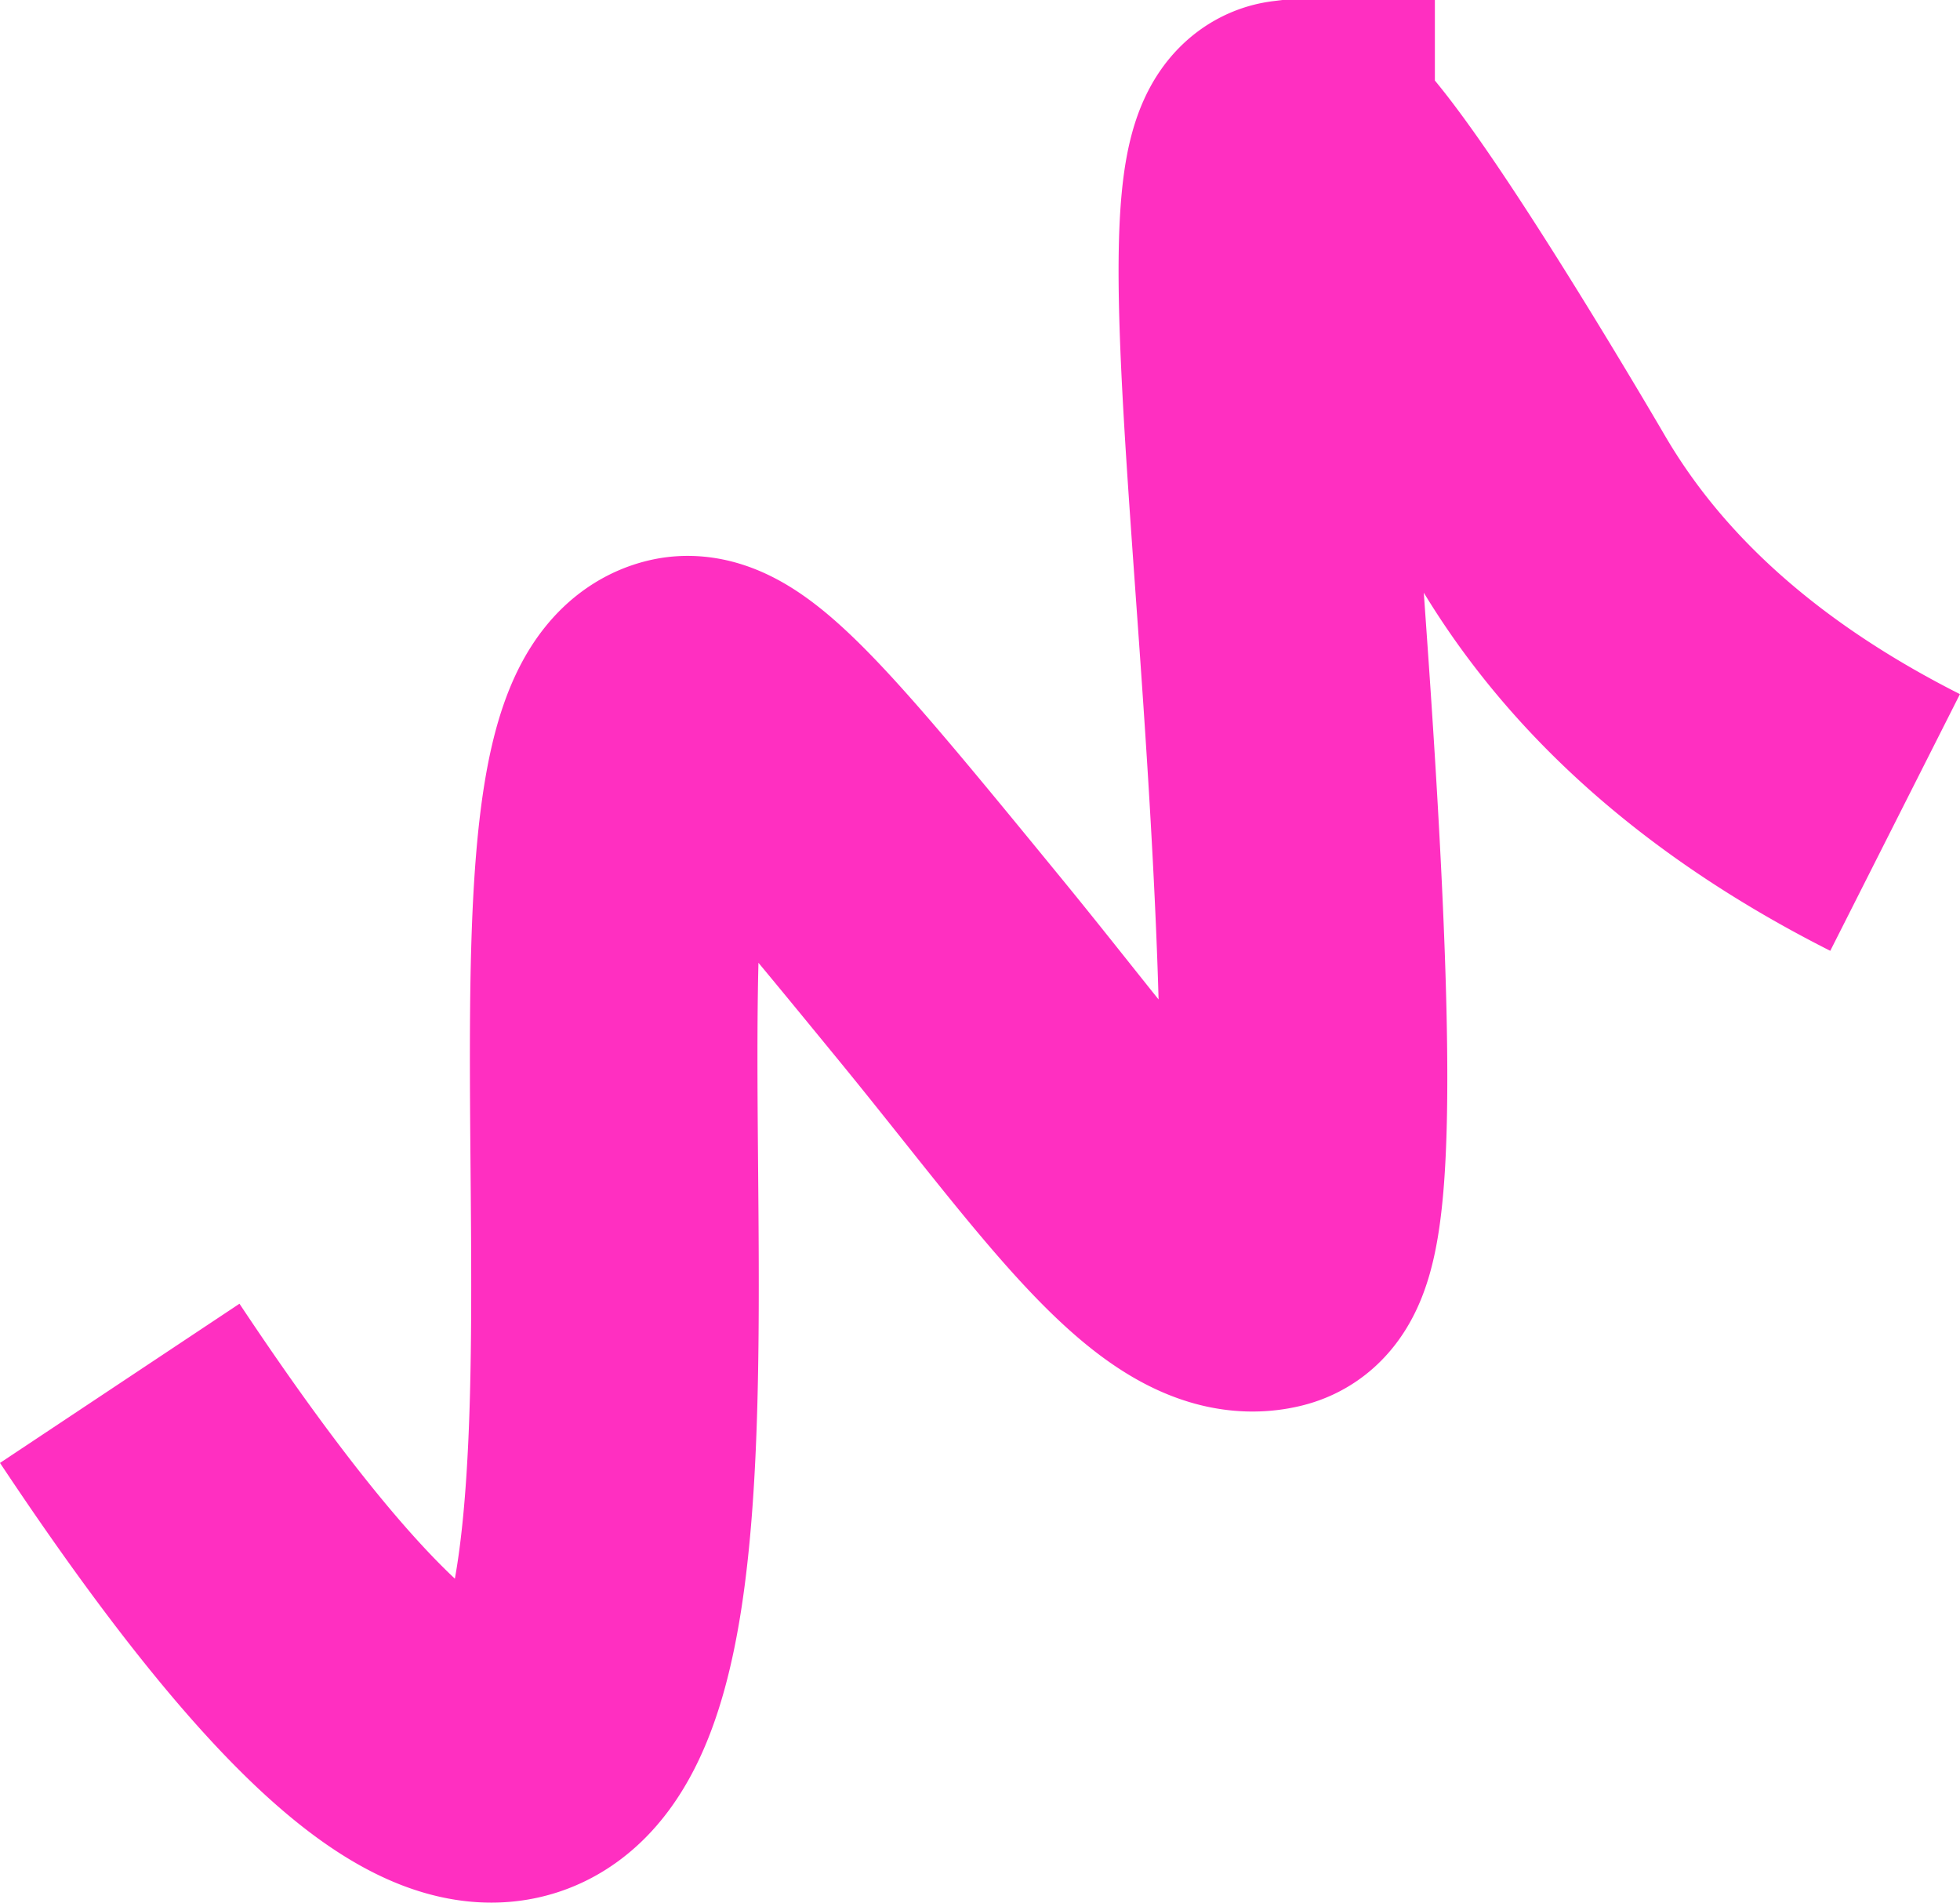 <svg xmlns="http://www.w3.org/2000/svg" viewBox="0 0 1704.01 1653.92"><defs><style>.cls-1,.cls-2{fill:none;stroke:#ff2fc1;stroke-miterlimit:10;}.cls-1{stroke-width:200px;}.cls-2{stroke-width:250px;}</style></defs><title>Asset 4</title><g id="Layer_2" data-name="Layer 2"><g id="Layer_1-2" data-name="Layer 1"><path class="cls-1" d="M1782.69,418"/><path class="cls-2" d="M104.1,1202.51c184.48,277.54,285.43,342.7,342.94,323.23,171.43-58,12.92-887.15,146.05-917C628,601,693.91,681.44,825.78,842.41c120.88,147.54,205.58,274.72,275.7,258.17,23.24-5.49,47.24-38,19-470.06-17.29-265-42.4-499,1.49-505.44l.5-.06a5.54,5.54,0,0,1,.84,0c32.94,2.1,216.4,317,216.4,317,48.91,83.57,136.81,186.52,307.88,272.95"/></g></g></svg>